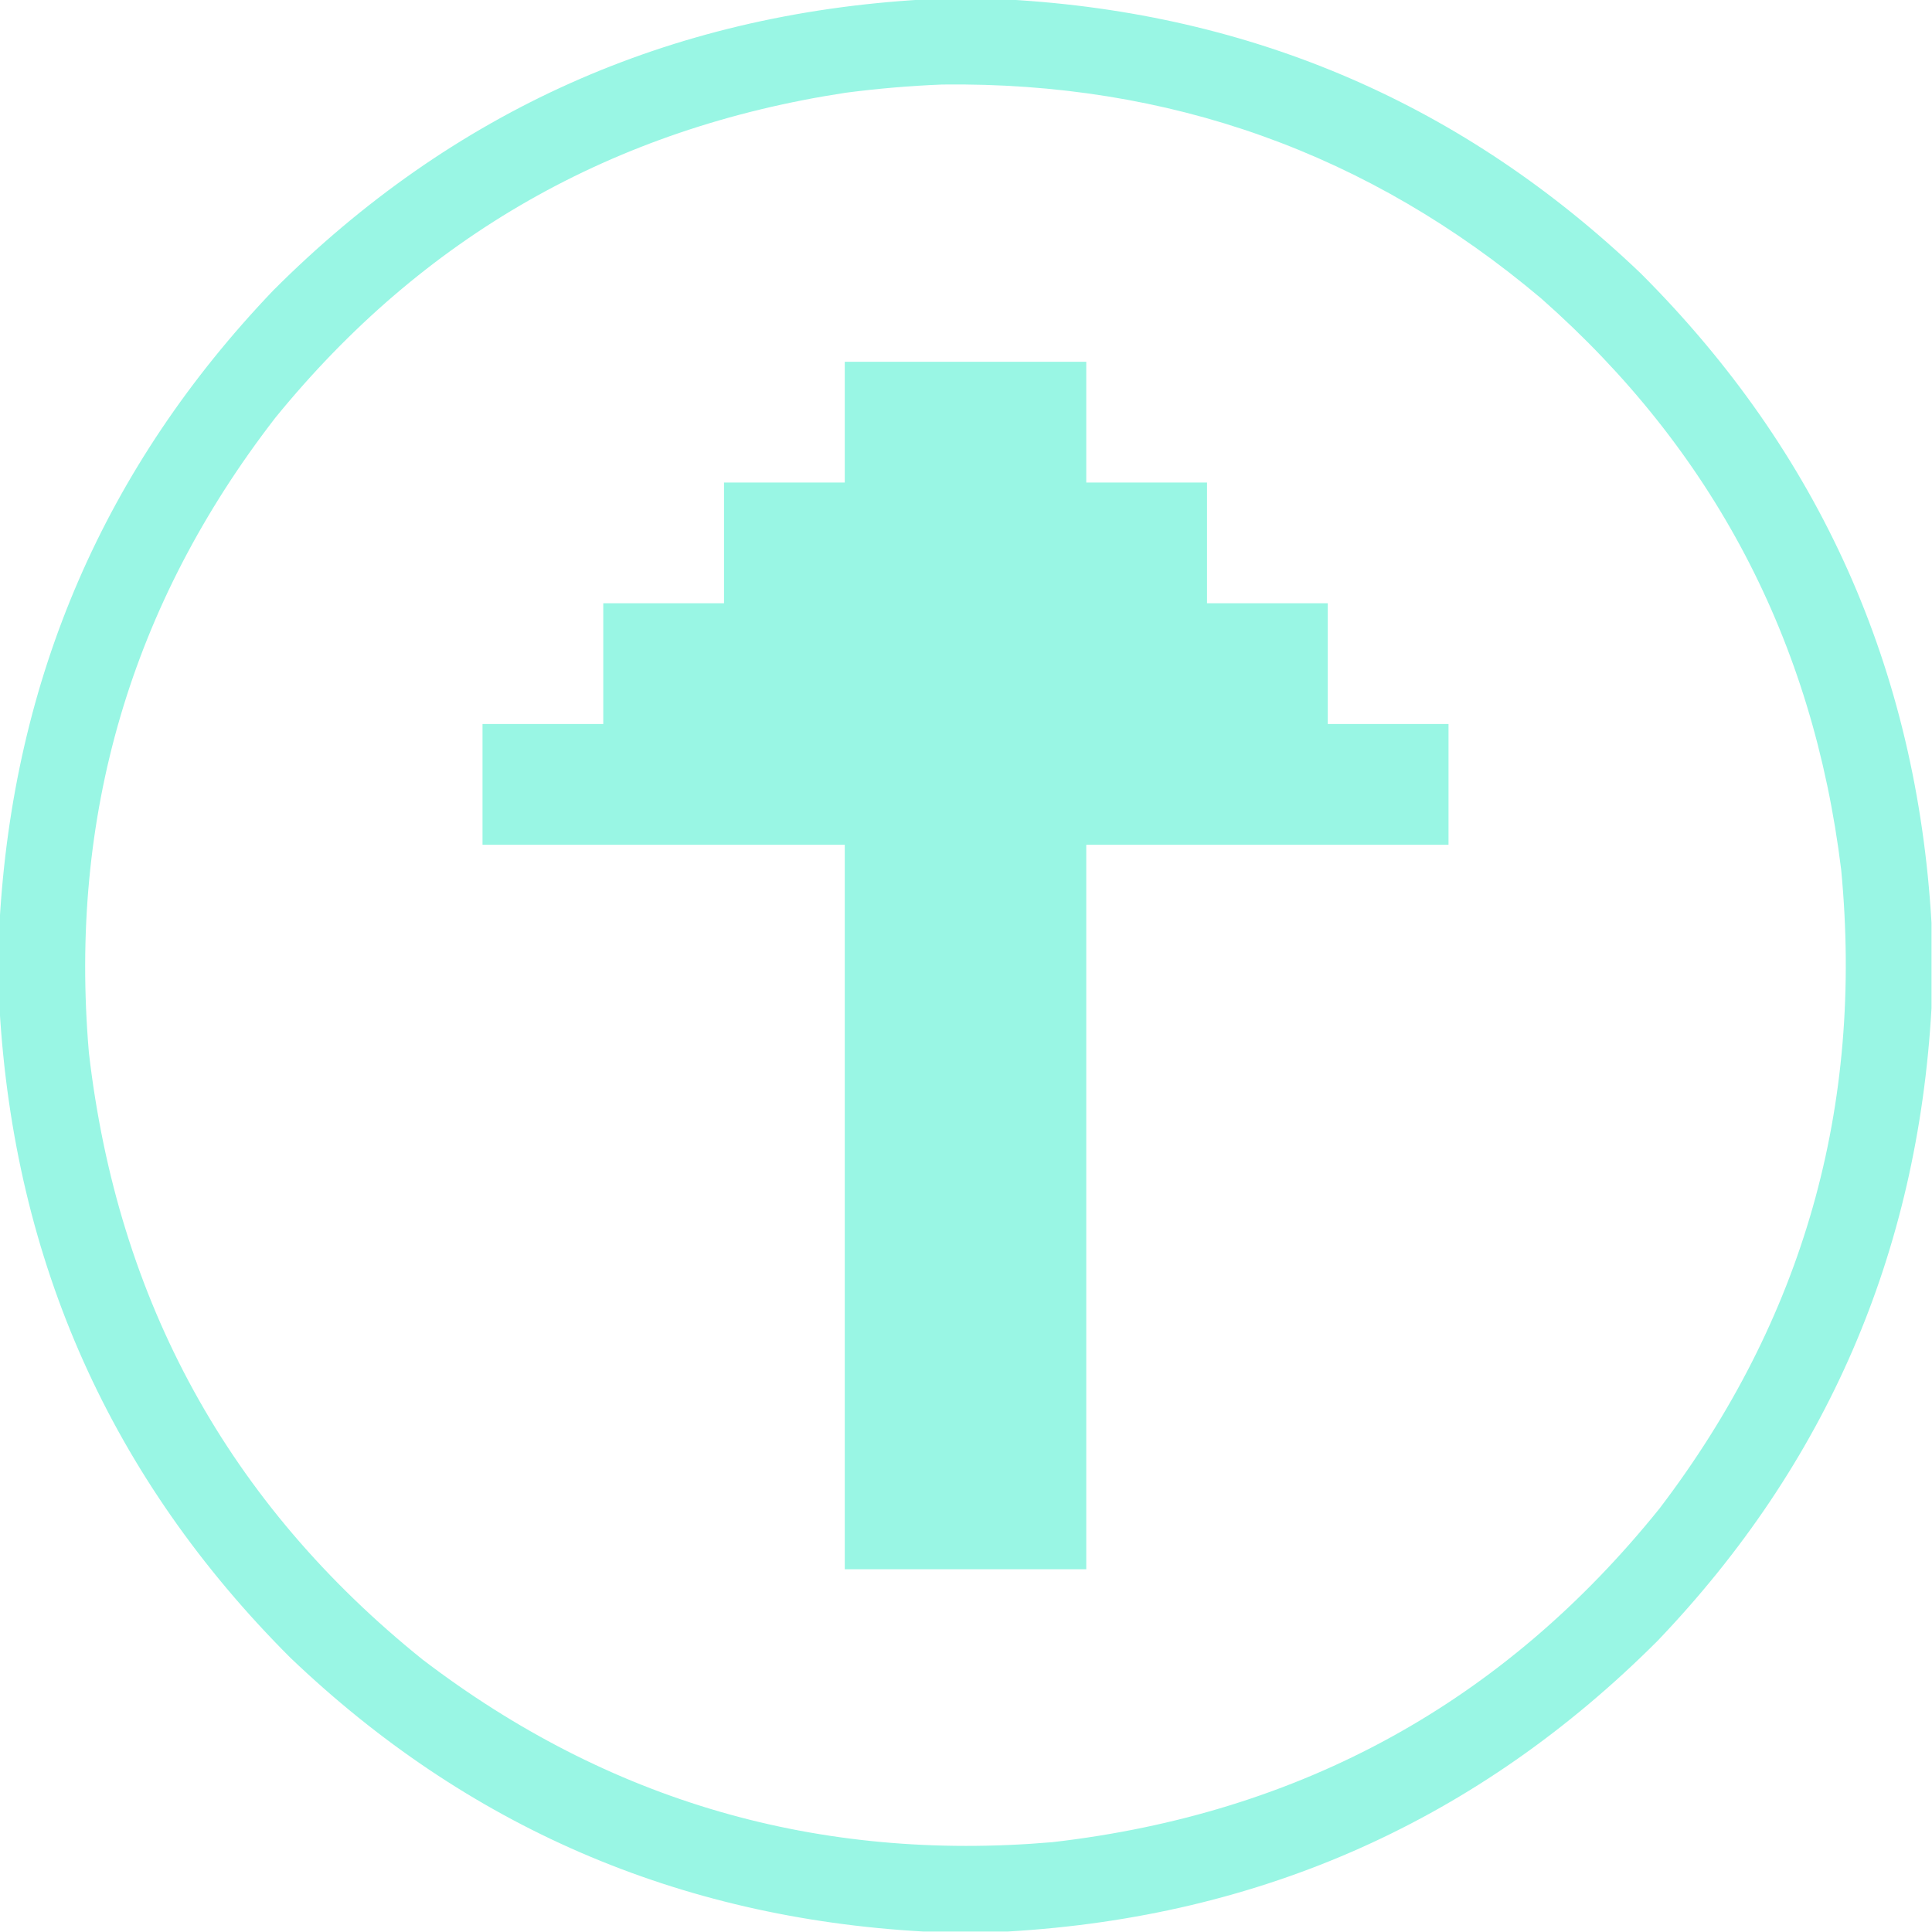 <?xml version="1.0" encoding="UTF-8"?>
<svg xmlns="http://www.w3.org/2000/svg" version="1.1" width="2000px" height="2000px" style="shape-rendering:geometricPrecision; text-rendering:geometricPrecision; image-rendering:optimizeQuality; fill-rule:evenodd; clip-rule:evenodd" xmlns:xlink="http://www.w3.org/1999/xlink">
<g><path style="opacity:1" fill="#99F6E4" d="M 955.5,-0.5 C 984.833,-0.5 1014.17,-0.5 1043.5,-0.5C 1297.39,13.821 1515.72,108.321 1698.5,283C 1883.85,468.275 1984.19,692.442 1999.5,955.5C 1999.5,984.833 1999.5,1014.17 1999.5,1043.5C 1985.18,1297.39 1890.68,1515.72 1716,1698.5C 1530.72,1883.85 1306.56,1984.19 1043.5,1999.5C 1014.17,1999.5 984.833,1999.5 955.5,1999.5C 701.614,1985.18 483.28,1890.68 300.5,1716C 115.146,1530.72 14.813,1306.56 -0.5,1043.5C -0.5,1014.17 -0.5,984.833 -0.5,955.5C 13.821,701.614 108.321,483.28 283,300.5C 468.275,115.146 692.442,14.813 955.5,-0.5 Z M 975.5,87.5 C 1210.44,84.628 1417.1,158.461 1595.5,309C 1773.49,466.104 1876.99,663.271 1906,900.5C 1929.36,1145.99 1866.7,1366.32 1718,1561.5C 1556.61,1762.15 1347.11,1877.32 1089.5,1907C 847.195,1927.78 629.861,1864.78 437.5,1718C 236.848,1556.61 121.681,1347.11 92,1089.5C 71.159,844.763 135.492,625.763 285,432.5C 437.791,244.805 634.625,132.638 875.5,96C 908.862,91.653 942.195,88.82 975.5,87.5 Z"/></g>
<g><path style="opacity:1" fill="#99F6E4" d="M 874.5,374.5 C 957.833,374.5 1041.17,374.5 1124.5,374.5C 1124.5,416.167 1124.5,457.833 1124.5,499.5C 1166.17,499.5 1207.83,499.5 1249.5,499.5C 1249.5,541.167 1249.5,582.833 1249.5,624.5C 1291.17,624.5 1332.83,624.5 1374.5,624.5C 1374.5,666.167 1374.5,707.833 1374.5,749.5C 1416.17,749.5 1457.83,749.5 1499.5,749.5C 1499.5,791.167 1499.5,832.833 1499.5,874.5C 1374.5,874.5 1249.5,874.5 1124.5,874.5C 1124.5,1124.5 1124.5,1374.5 1124.5,1624.5C 1041.17,1624.5 957.833,1624.5 874.5,1624.5C 874.5,1374.5 874.5,1124.5 874.5,874.5C 749.5,874.5 624.5,874.5 499.5,874.5C 499.5,832.833 499.5,791.167 499.5,749.5C 541.167,749.5 582.833,749.5 624.5,749.5C 624.5,707.833 624.5,666.167 624.5,624.5C 666.167,624.5 707.833,624.5 749.5,624.5C 749.5,582.833 749.5,541.167 749.5,499.5C 791.167,499.5 832.833,499.5 874.5,499.5C 874.5,457.833 874.5,416.167 874.5,374.5 Z"/></g>
</svg>
